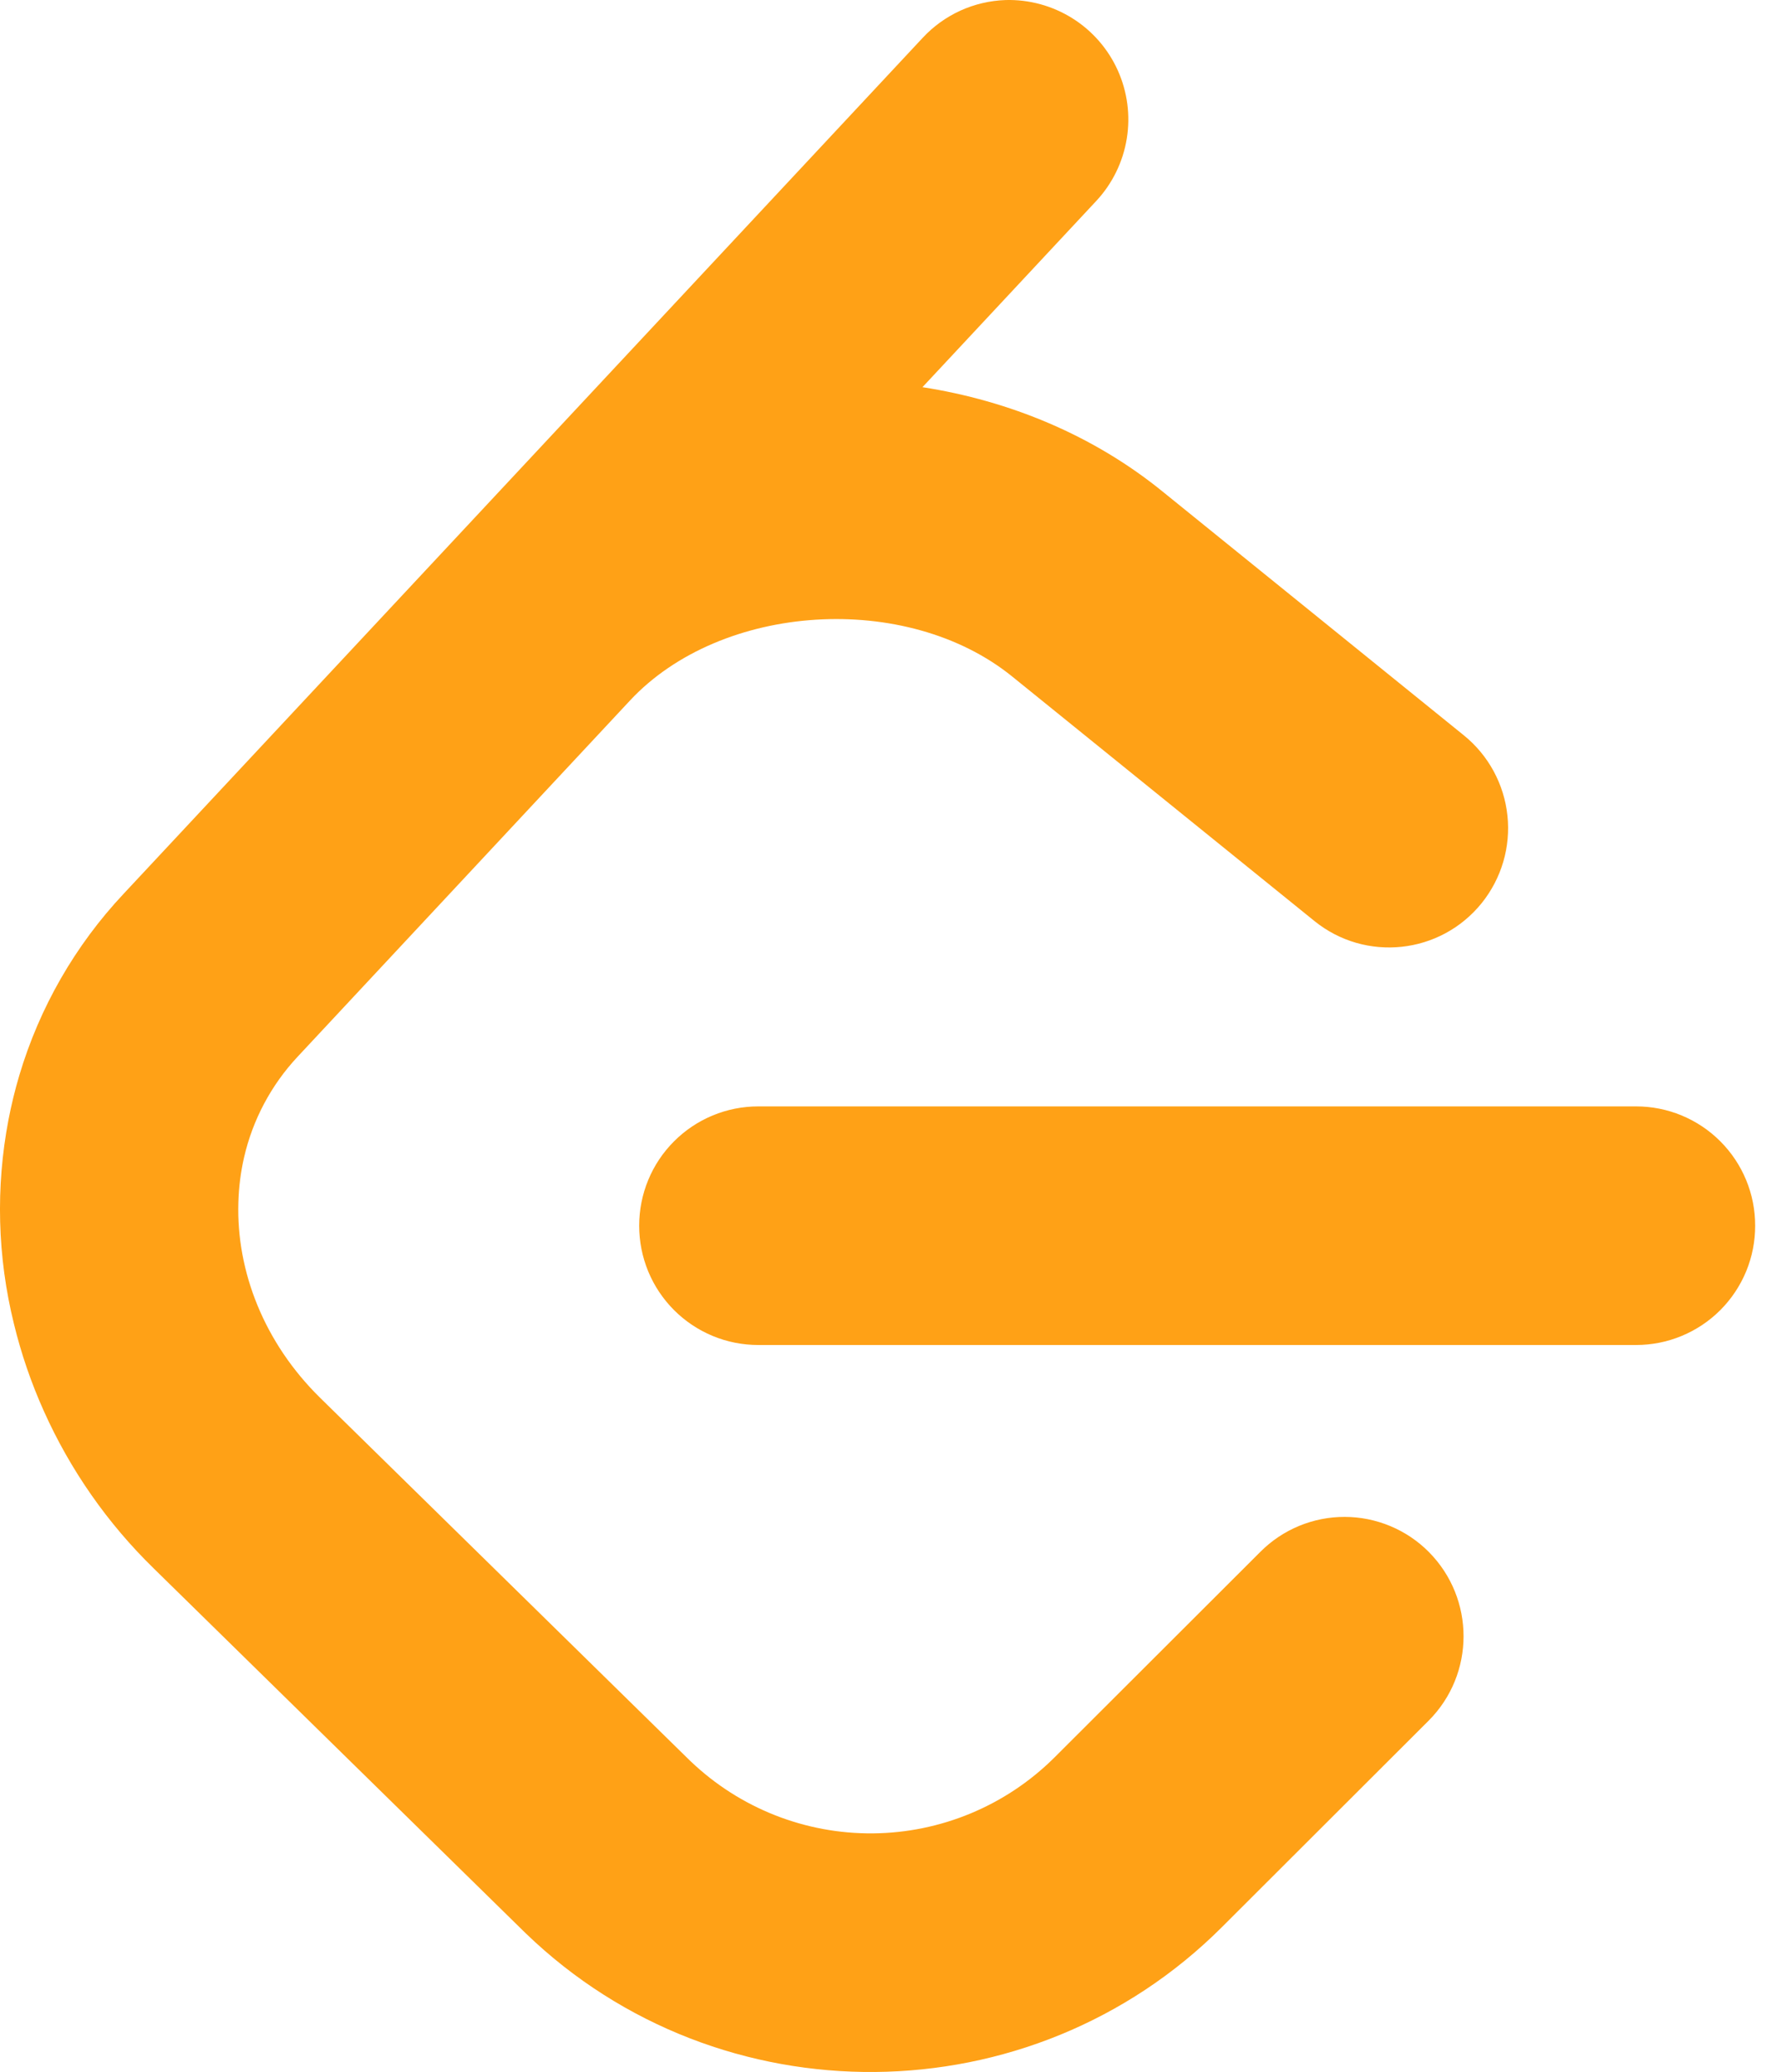 <svg width="43" height="50" viewBox="0 0 43 50" fill="none" xmlns="http://www.w3.org/2000/svg">
<path d="M24.278 0.001C23.901 0.014 23.53 0.101 23.186 0.257C22.843 0.414 22.533 0.637 22.276 0.914L11.014 12.972L2.985 21.568C1.815 22.813 0.953 24.314 0.466 25.951C0.361 26.303 0.275 26.66 0.205 27.02C-0.107 28.65 -0.063 30.329 0.335 31.941C0.511 32.668 0.755 33.377 1.062 34.059C1.699 35.477 2.597 36.762 3.71 37.847L12.62 46.582L12.701 46.661C17.385 51.172 24.893 51.105 29.499 46.507L34.491 41.524C35.616 40.399 35.616 38.578 34.497 37.451C34.231 37.183 33.914 36.971 33.566 36.826C33.217 36.681 32.844 36.605 32.466 36.605C32.089 36.604 31.715 36.678 31.366 36.822C31.017 36.966 30.7 37.178 30.433 37.445L25.441 42.428C24.277 43.577 22.712 44.227 21.077 44.242C19.442 44.257 17.865 43.635 16.68 42.507L16.639 42.468L7.73 33.732C6.372 32.399 5.705 30.672 5.755 29.018C5.765 28.651 5.811 28.286 5.893 27.928C6.102 27.021 6.547 26.184 7.183 25.503L15.21 16.905C17.414 14.543 21.885 14.259 24.439 16.326L31.733 22.224C32.968 23.224 34.776 23.03 35.774 21.793C36.252 21.198 36.476 20.439 36.395 19.68C36.314 18.921 35.936 18.225 35.343 17.745L28.051 11.847C26.385 10.499 24.372 9.67 22.272 9.343L26.47 4.847C26.857 4.431 27.112 3.91 27.204 3.349C27.296 2.788 27.22 2.213 26.986 1.695C26.752 1.177 26.37 0.74 25.888 0.439C25.406 0.138 24.846 -0.015 24.278 0.001ZM18.308 26.699C17.93 26.699 17.555 26.773 17.206 26.918C16.857 27.063 16.54 27.275 16.273 27.543C16.006 27.81 15.794 28.127 15.65 28.477C15.506 28.826 15.432 29.2 15.432 29.578C15.432 29.956 15.506 30.33 15.65 30.68C15.794 31.029 16.006 31.346 16.273 31.614C16.54 31.881 16.857 32.093 17.206 32.238C17.555 32.383 17.93 32.457 18.308 32.457H39.501C39.879 32.457 40.253 32.383 40.602 32.238C40.952 32.093 41.269 31.881 41.536 31.614C41.803 31.346 42.014 31.029 42.159 30.68C42.303 30.33 42.377 29.956 42.376 29.578C42.377 29.2 42.303 28.826 42.159 28.477C42.014 28.127 41.803 27.81 41.536 27.543C41.269 27.275 40.952 27.063 40.602 26.918C40.253 26.773 39.879 26.699 39.501 26.699H18.308Z" fill="#FFA116"/>
</svg>
